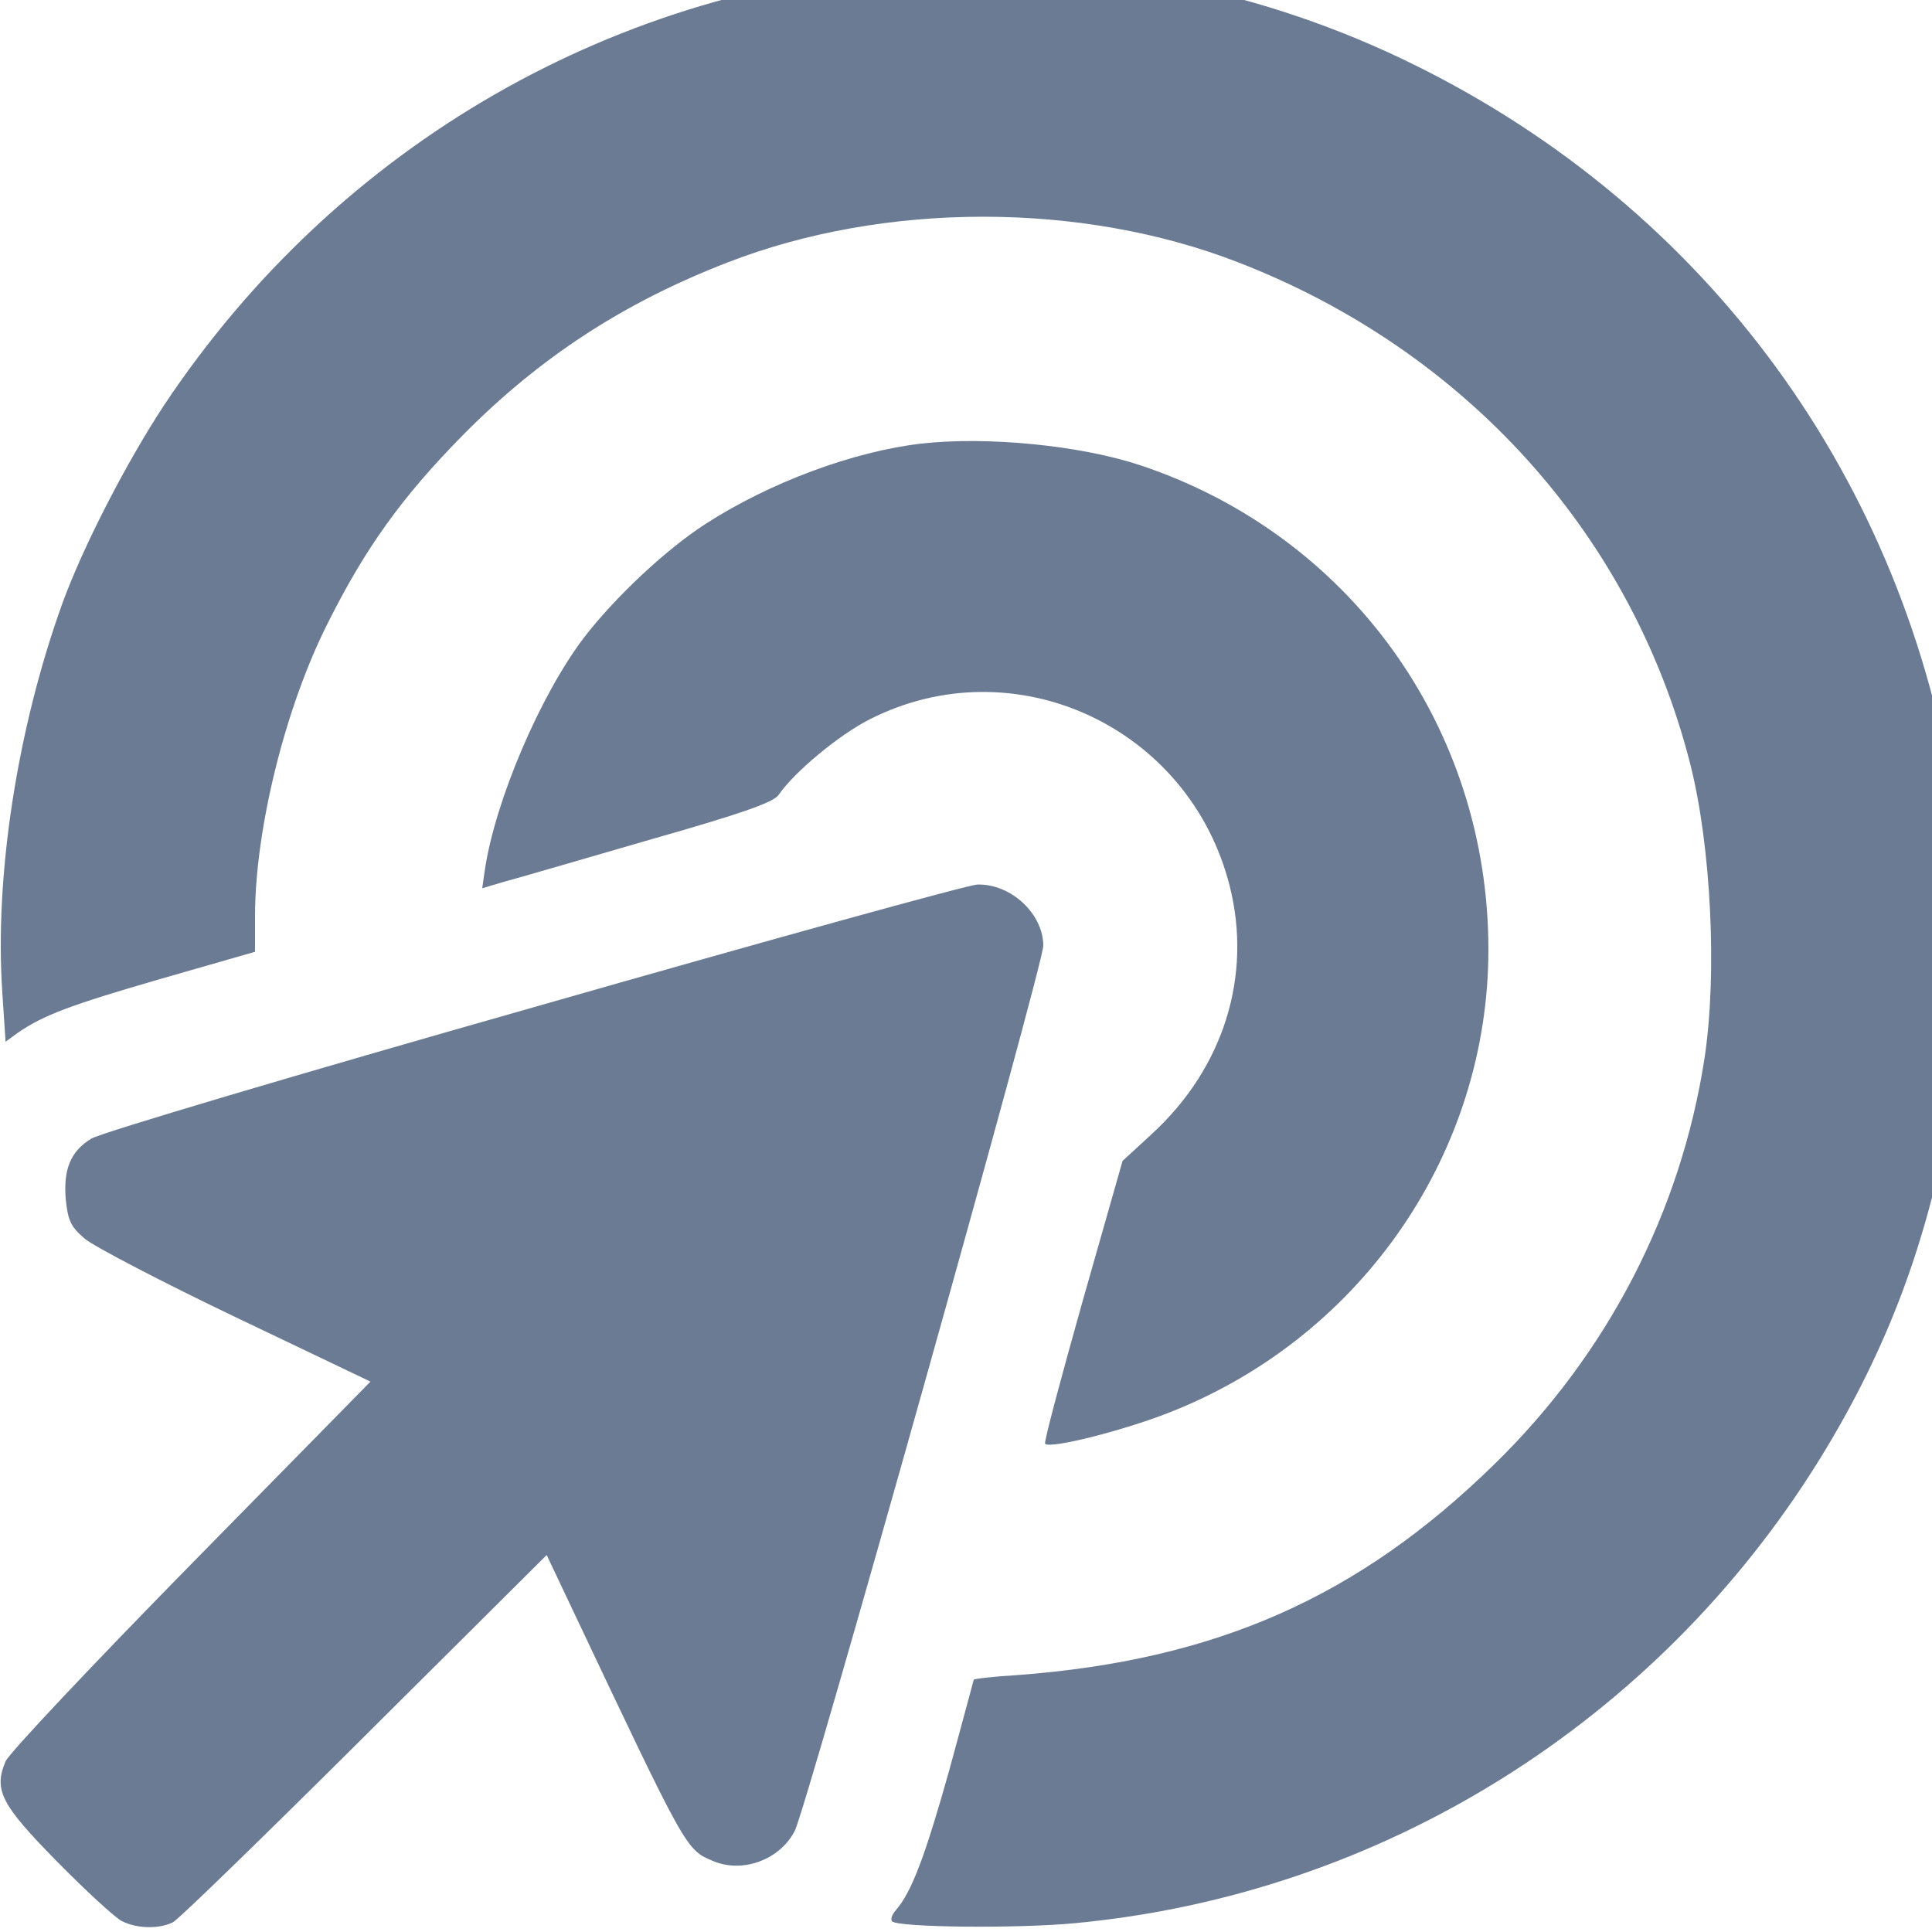 <?xml version="1.0" standalone="no"?>
<!DOCTYPE svg PUBLIC "-//W3C//DTD SVG 20010904//EN"
 "http://www.w3.org/TR/2001/REC-SVG-20010904/DTD/svg10.dtd">
<svg version="1.0" xmlns="http://www.w3.org/2000/svg"
 width="50pt" height="50pt" viewBox="0 0 50 50"
 preserveAspectRatio="xMidYMid meet">
<g transform="translate(0,50) scale(0.012,-0.012)"
fill="#6b7b94" stroke="none">
<path d="M2000 4239 c-668 -37 -1272 -384 -1646 -946 -81 -123 -175 -305 -220
-429 -97 -270 -146 -587 -129 -838 l7 -106 26 19 c55 38 113 60 310 117 l202
58 0 81 c1 185 65 446 157 628 81 162 160 272 291 405 166 168 347 286 572
373 338 131 763 131 1100 0 491 -190 849 -587 975 -1081 45 -176 59 -453 31
-636 -51 -331 -209 -637 -453 -875 -293 -287 -601 -423 -1030 -455 -51 -3 -93
-8 -93 -10 0 -1 -24 -89 -53 -196 -52 -185 -81 -262 -115 -301 -8 -9 -12 -20
-8 -24 13 -13 266 -16 394 -4 660 62 1254 432 1606 1000 149 241 238 481 287
776 29 172 31 465 5 635 -107 702 -533 1285 -1166 1597 -324 160 -682 232
-1050 212z"/>
<path d="M1987 3210 c-147 -17 -327 -84 -465 -173 -87 -56 -197 -160 -263
-246 -94 -124 -190 -349 -213 -498 l-6 -42 47 14 c27 7 167 48 312 90 204 58
268 81 280 97 34 50 131 130 196 163 312 159 690 -15 777 -359 49 -194 -13
-393 -168 -535 l-63 -58 -86 -302 c-47 -167 -84 -305 -81 -308 11 -12 179 31
277 71 410 165 679 560 679 995 0 478 -298 893 -750 1044 -129 43 -330 63
-473 47z"/>
<path d="M1153 1995 c-507 -144 -938 -272 -956 -284 -45 -27 -61 -67 -55 -133
5 -45 11 -57 41 -83 19 -16 166 -93 325 -169 l291 -139 -387 -394 c-213 -217
-393 -408 -400 -425 -26 -62 -10 -93 111 -216 62 -63 124 -120 139 -128 32
-17 81 -18 111 -3 12 6 198 187 414 402 l392 390 54 -114 c249 -526 246 -521
305 -546 64 -27 144 3 176 65 26 51 536 1867 536 1909 0 69 -70 134 -142 132
-18 0 -448 -119 -955 -264z"/>
</g>
</svg>
